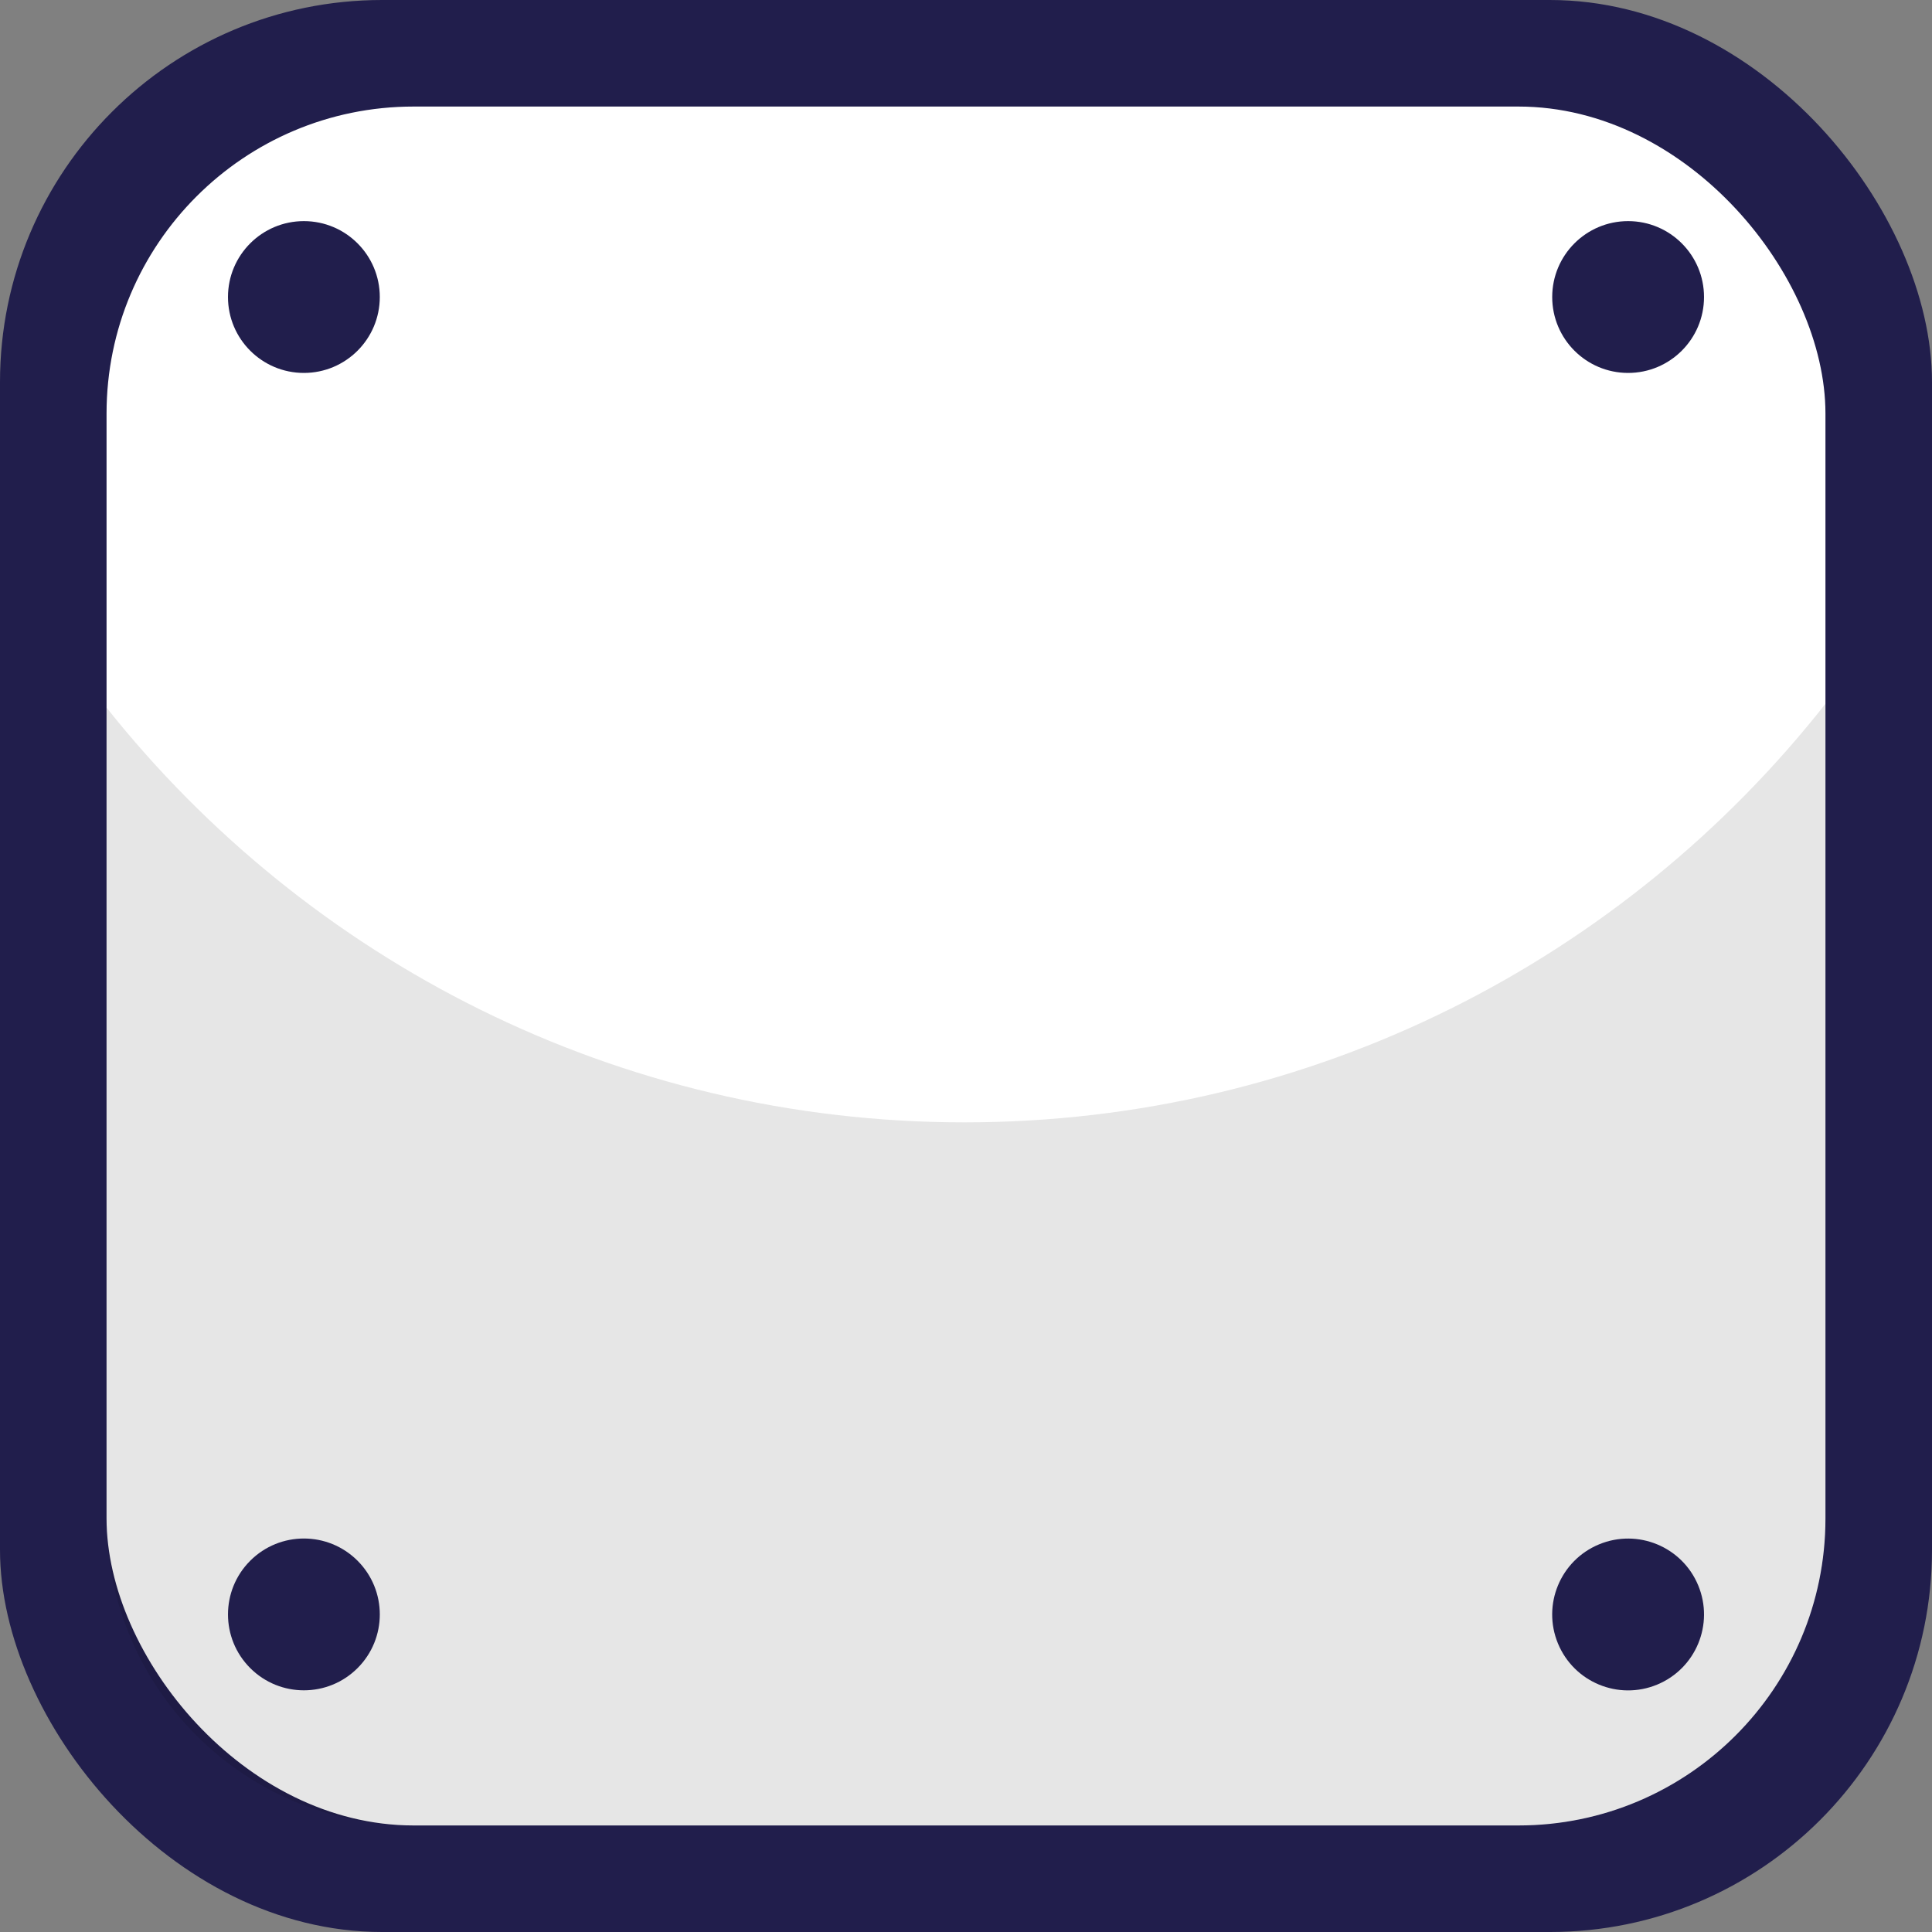 <?xml version="1.0" encoding="UTF-8"?>
<svg id="Layer_2" data-name="Layer 2" xmlns="http://www.w3.org/2000/svg" viewBox="0 0 216.86 216.86">
  <rect x="0" y="0" width="216.86" height="216.86" fill="#808080" stroke="none"/>
  <g id="objects">
    <g id="share_button">
      <g>
        <rect width="216.86" height="216.86" rx="42.89" ry="42.89" fill="#211e4c"/>
        <rect x="11.96" y="11.96" width="192.94" height="192.94" rx="34.46" ry="34.46" fill="#fff"/>
        <path d="M108.26,125.98c-39.02,0-73.77-18.2-96.3-46.55v91.01c0,19.03,15.43,34.46,34.46,34.46h124.02c19.03,0,34.46-15.43,34.46-34.46V79c-22.51,28.6-57.42,46.98-96.64,46.98Z" opacity=".1"/>
        <g>
          <circle cx="34.11" cy="33.34" r="8.52" fill="#211e4c"/>
          <circle cx="34.11" cy="181.22" r="8.52" transform="translate(-118.15 77.19) rotate(-45)" fill="#211e4c"/>
          <circle cx="182.75" cy="33.34" r="8.52" fill="#211e4c"/>
          <circle cx="182.75" cy="181.22" r="8.52" transform="translate(-55.44 83.73) rotate(-22.5)" fill="#211e4c"/>
        </g>
      </g>
    </g>
  </g>
</svg>